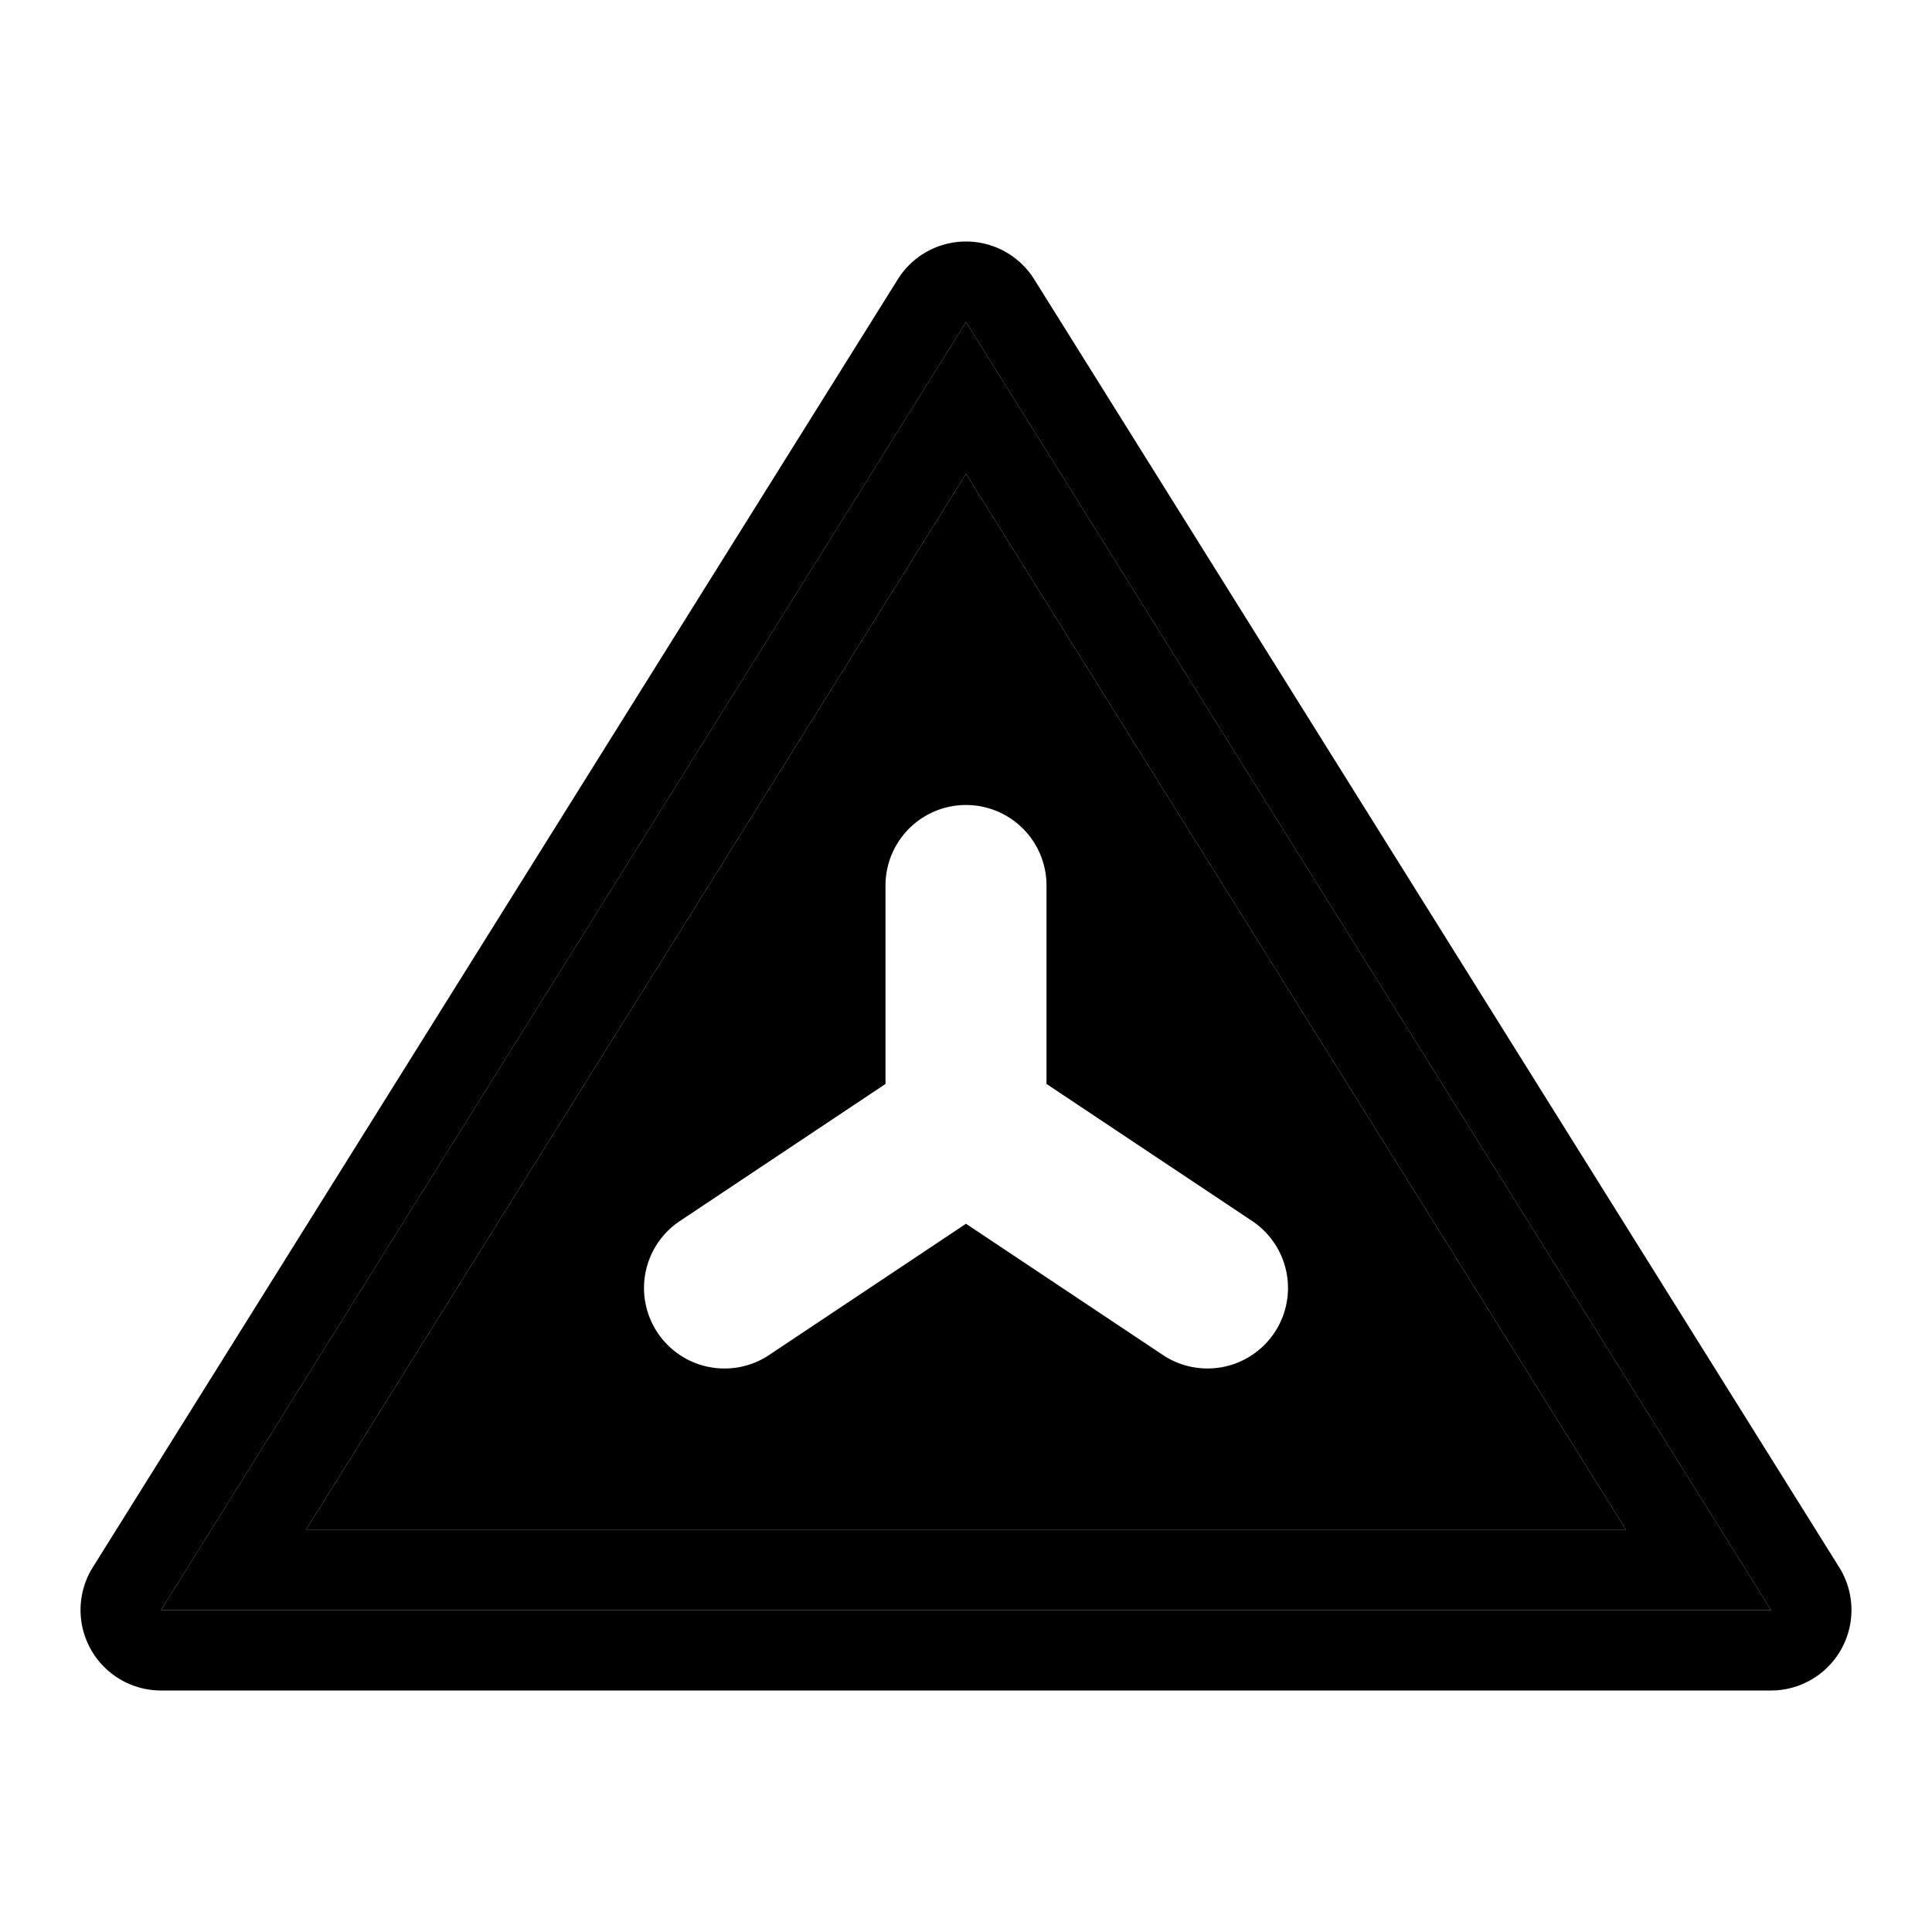 <svg xmlns="http://www.w3.org/2000/svg" width="48" height="48" viewBox="0 0 48 48"><path d="M24 11.773 7.607 38h32.786ZM24 20a2 2 0 0 1 2 2v4.93l5.11 3.406a2 2 0 0 1 .554 2.773 2 2 0 0 1-2.773.555L24 30.404l-4.89 3.26a2 2 0 0 1-2.774-.555 2 2 0 0 1 .555-2.773L22 26.93V22a2 2 0 0 1 2-2z"/><path d="M24 8 4 40h40Zm0 3.773L40.393 38H7.607Z"/><path d="M24 6a2 2 0 0 0-1.695.94l-20 32A2 2 0 0 0 4 42h40a2 2 0 0 0 1.695-3.06l-20-32A2 2 0 0 0 24 6Zm0 2 20 32H4Z"/></svg>